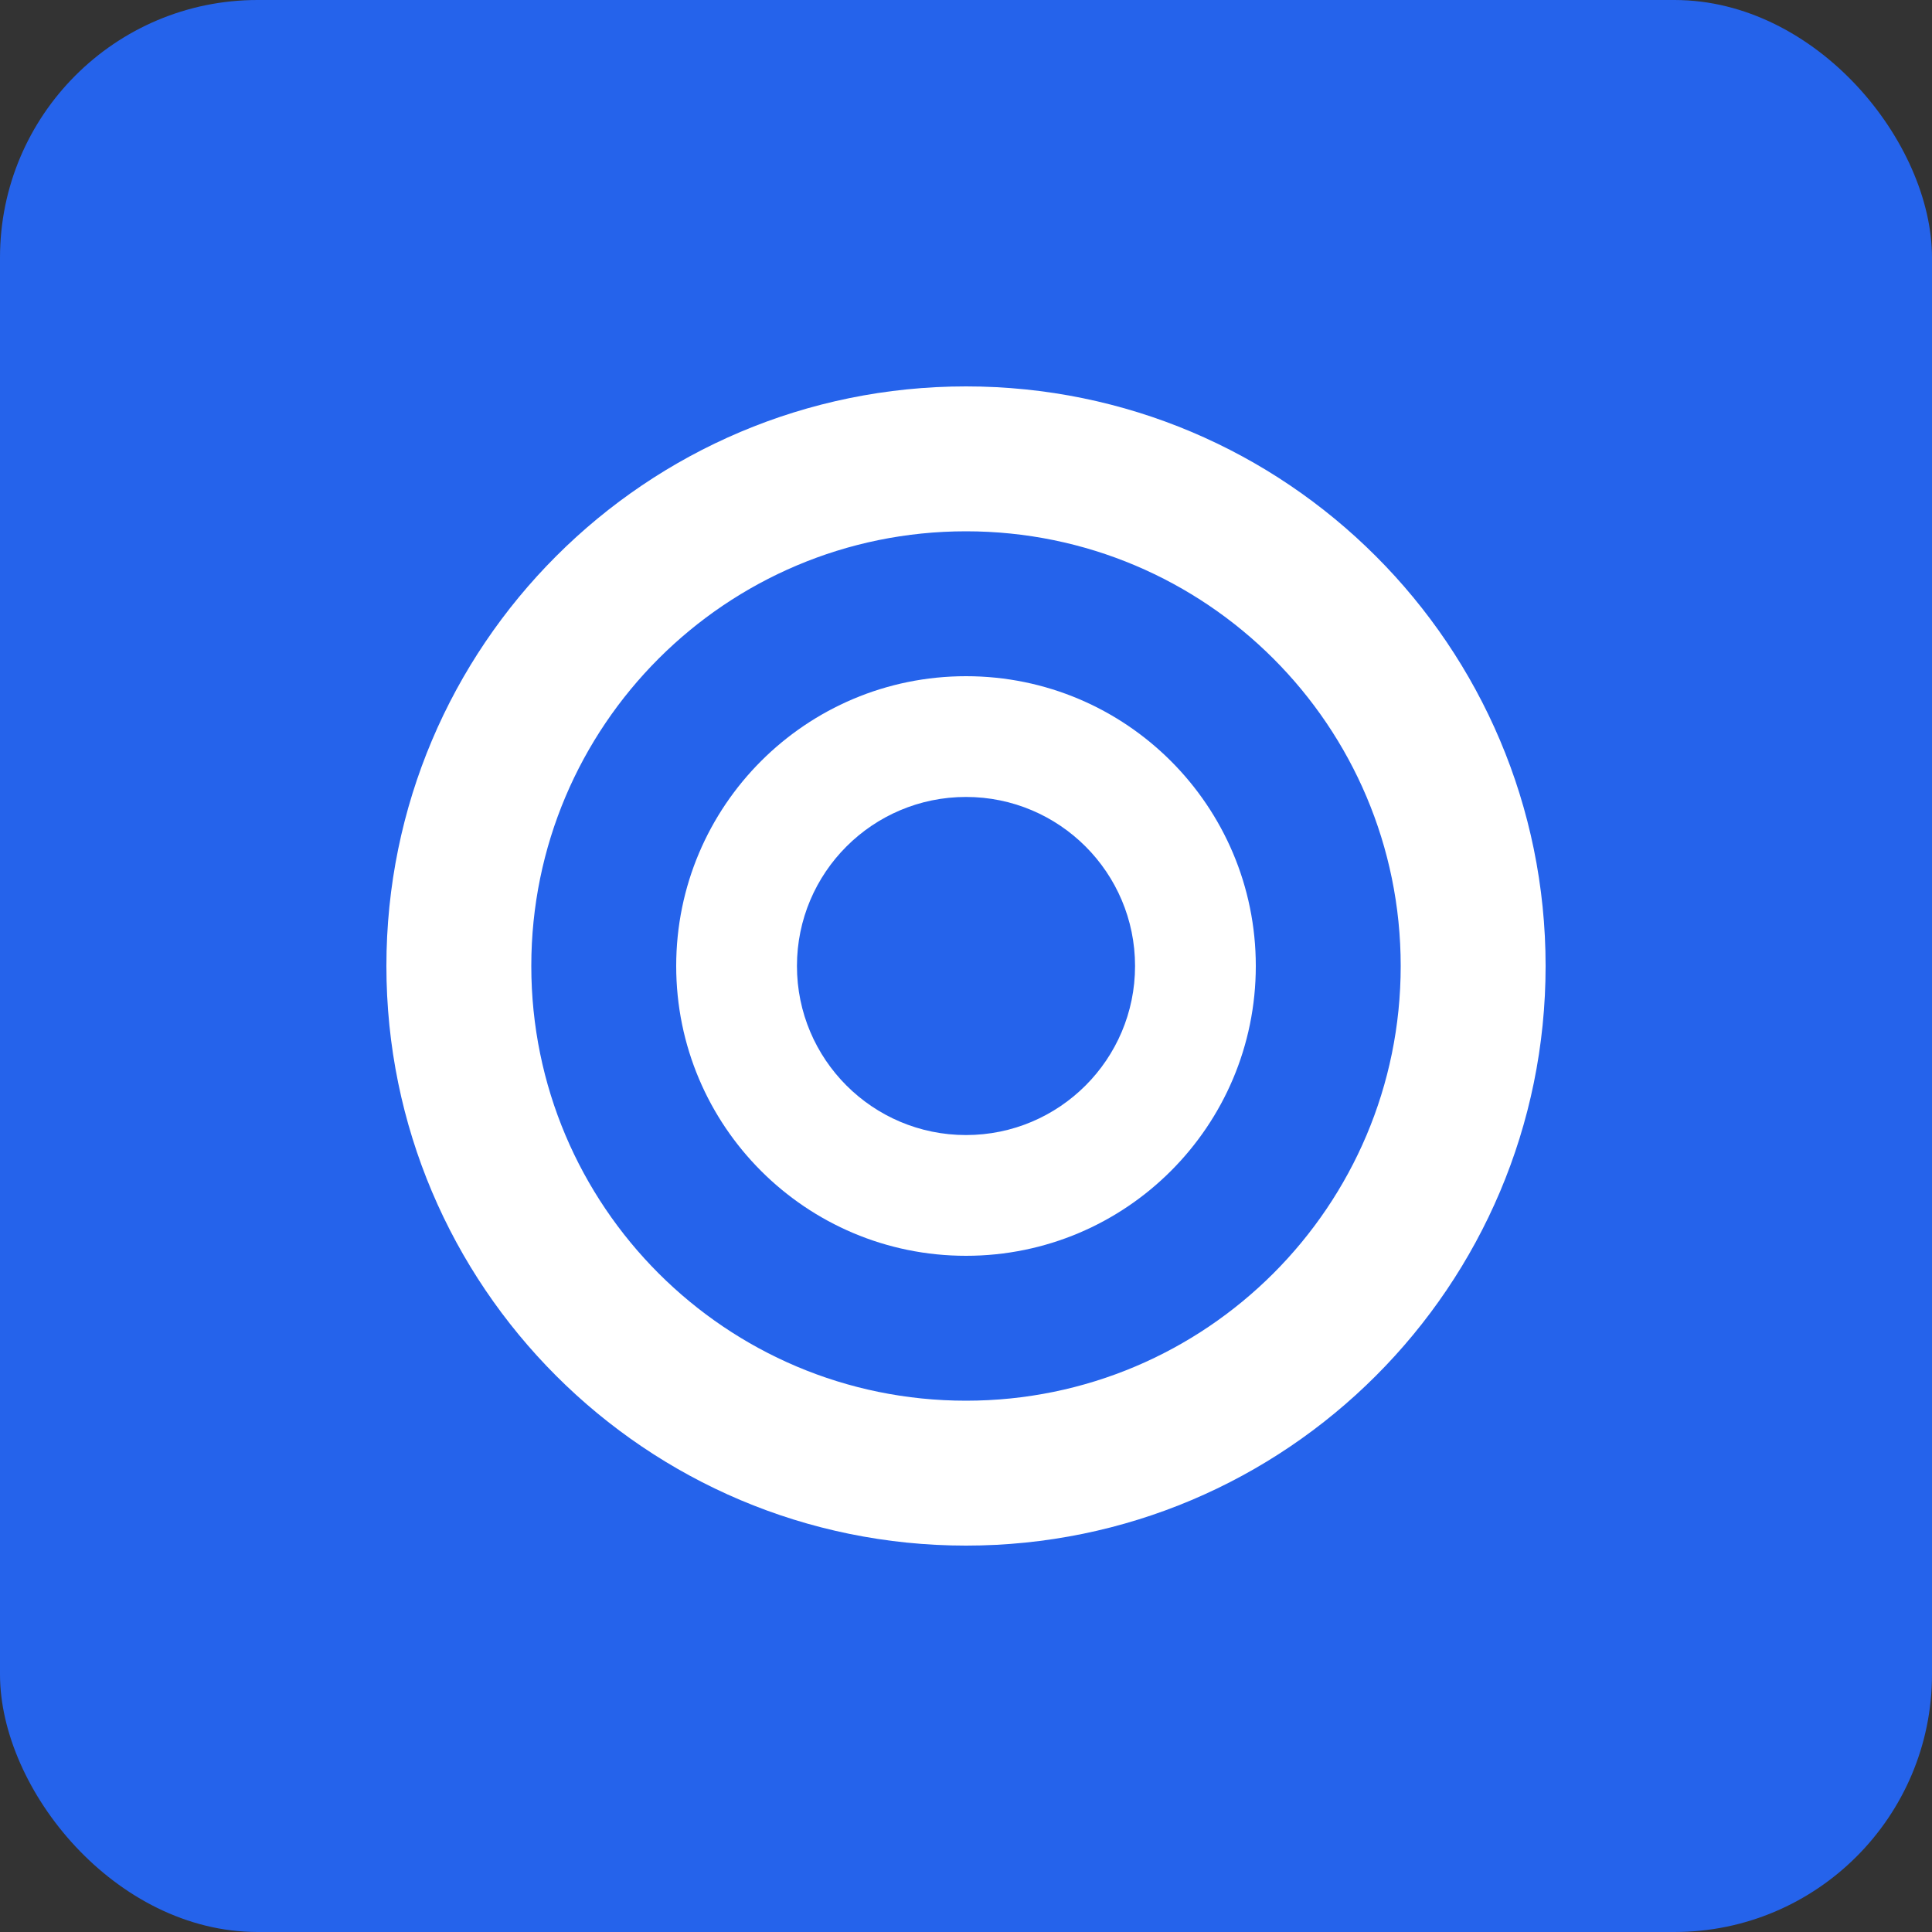 <svg width="60" height="60" viewBox="0 0 60 60" fill="none" xmlns="http://www.w3.org/2000/svg">
  <rect x="0" y="0" width="60" height="60" fill="#333333" stroke="none"/>
  <rect width="60" height="60" rx="8" fill="#2563EB"/>
  <path d="M30 12C20.059 12 12 20.059 12 30C12 39.941 20.059 48 30 48C39.941 48 48 39.941 48 30C48 20.059 39.941 12 30 12ZM30 16.5C37.456 16.5 43.5 22.544 43.5 30C43.5 37.456 37.456 43.5 30 43.5C22.544 43.5 16.5 37.456 16.5 30C16.5 22.544 22.544 16.5 30 16.5Z" fill="white"/>
  <path d="M30 21C25.029 21 21 25.029 21 30C21 34.971 25.029 39 30 39C34.971 39 39 34.971 39 30C39 25.029 34.971 21 30 21ZM30 24.75C32.899 24.75 35.25 27.101 35.25 30C35.25 32.899 32.899 35.25 30 35.25C27.101 35.25 24.75 32.899 24.75 30C24.75 27.101 27.101 24.75 30 24.75Z" fill="white"/>
</svg>